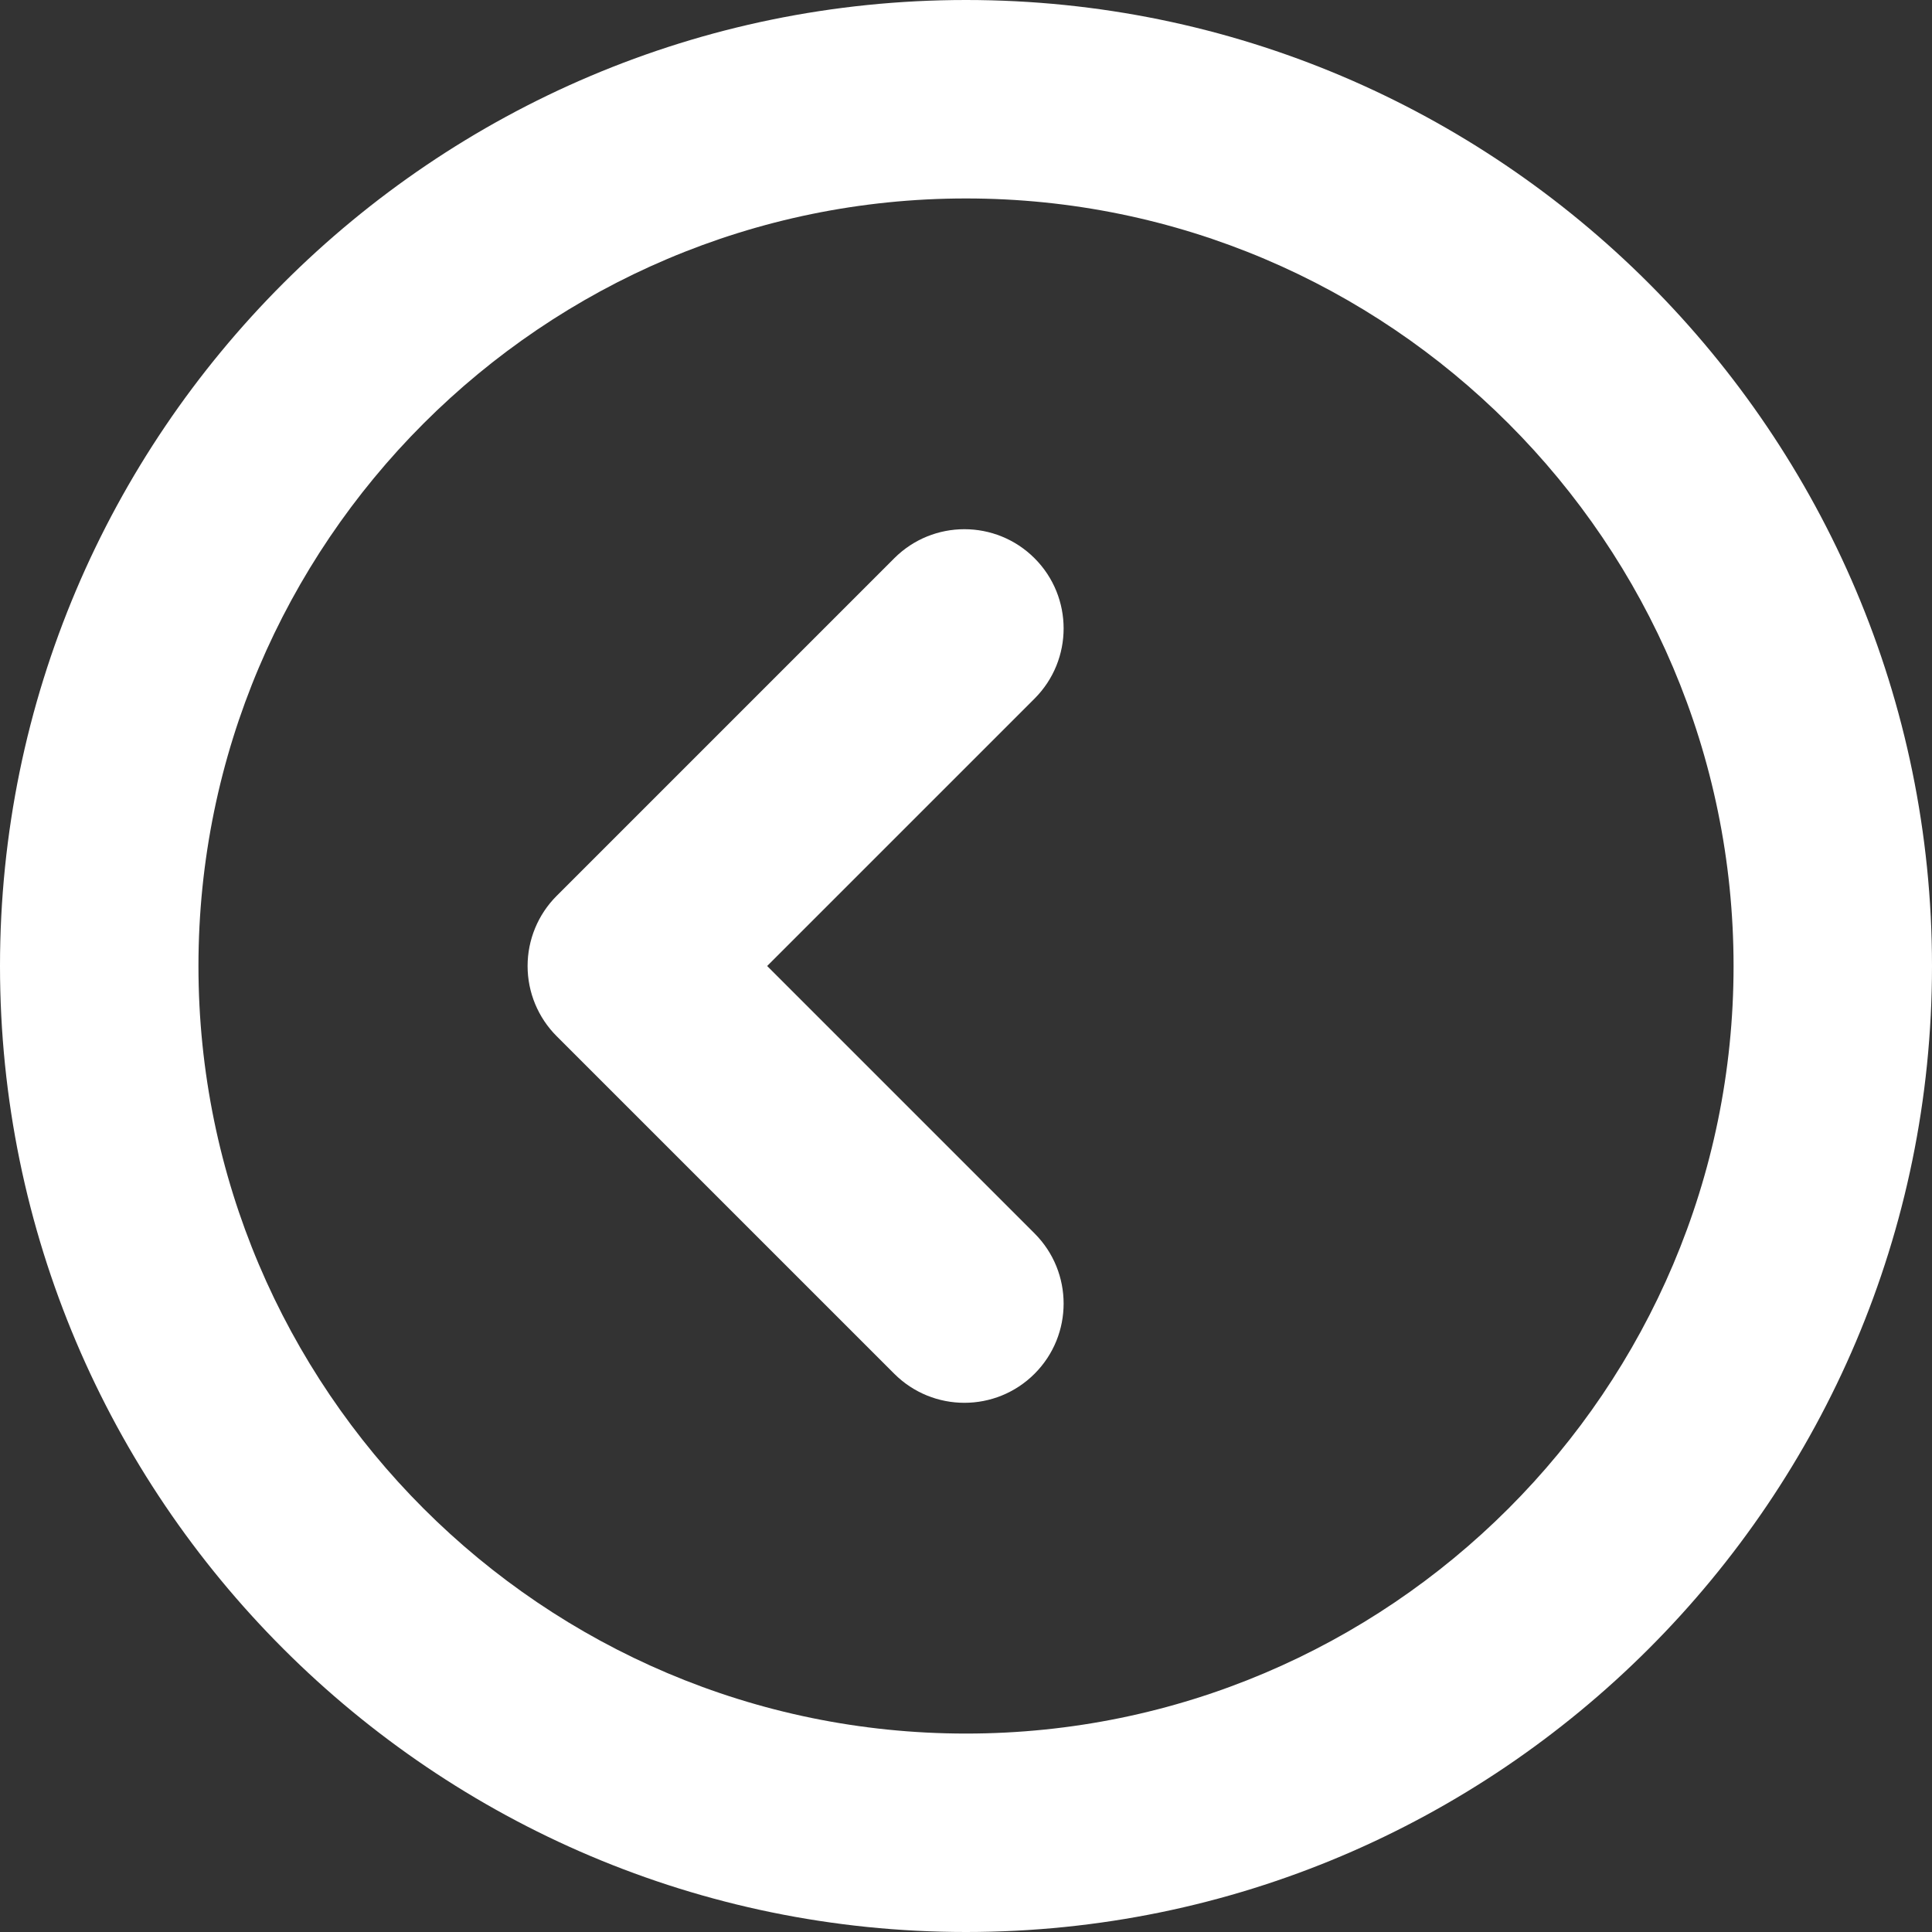 <svg version="1.1" id="Layer_1" xmlns="http://www.w3.org/2000/svg" xmlns:xlink="http://www.w3.org/1999/xlink" x="0px" y="0px"
	 viewBox="200 200 100 100" enable-background="new 200 200 100 100" xml:space="preserve">
<rect x="200" y="200" width="100" height="100" fill="#333333" stroke="none"/>
<path fill="#FFFFFF" d="M250,300c-27.57,0-50-22.43-50-50c0-27.57,22.43-50,50-50c27.57,0,50,22.43,50,50
	C300,277.57,277.57,300,250,300z M250,210.272c-21.906,0-39.728,17.822-39.728,39.729c0,21.906,17.822,39.728,39.728,39.728
	c21.906,0,39.729-17.822,39.729-39.728C289.728,228.094,271.906,210.272,250,210.272z"/>
<path fill="#FFFFFF" d="M249.917,272.609c-1.314,0-2.629-0.502-3.631-1.504l-17.474-17.473c-0.963-0.963-1.504-2.269-1.504-3.631
	c0-1.362,0.541-2.668,1.504-3.631l17.474-17.474c2.005-2.006,5.257-2.006,7.263,0c2.005,2.006,2.005,5.257,0,7.263L239.707,250
	l13.842,13.842c2.005,2.005,2.005,5.257,0,7.263C252.546,272.108,251.232,272.609,249.917,272.609z"/>
</svg>

